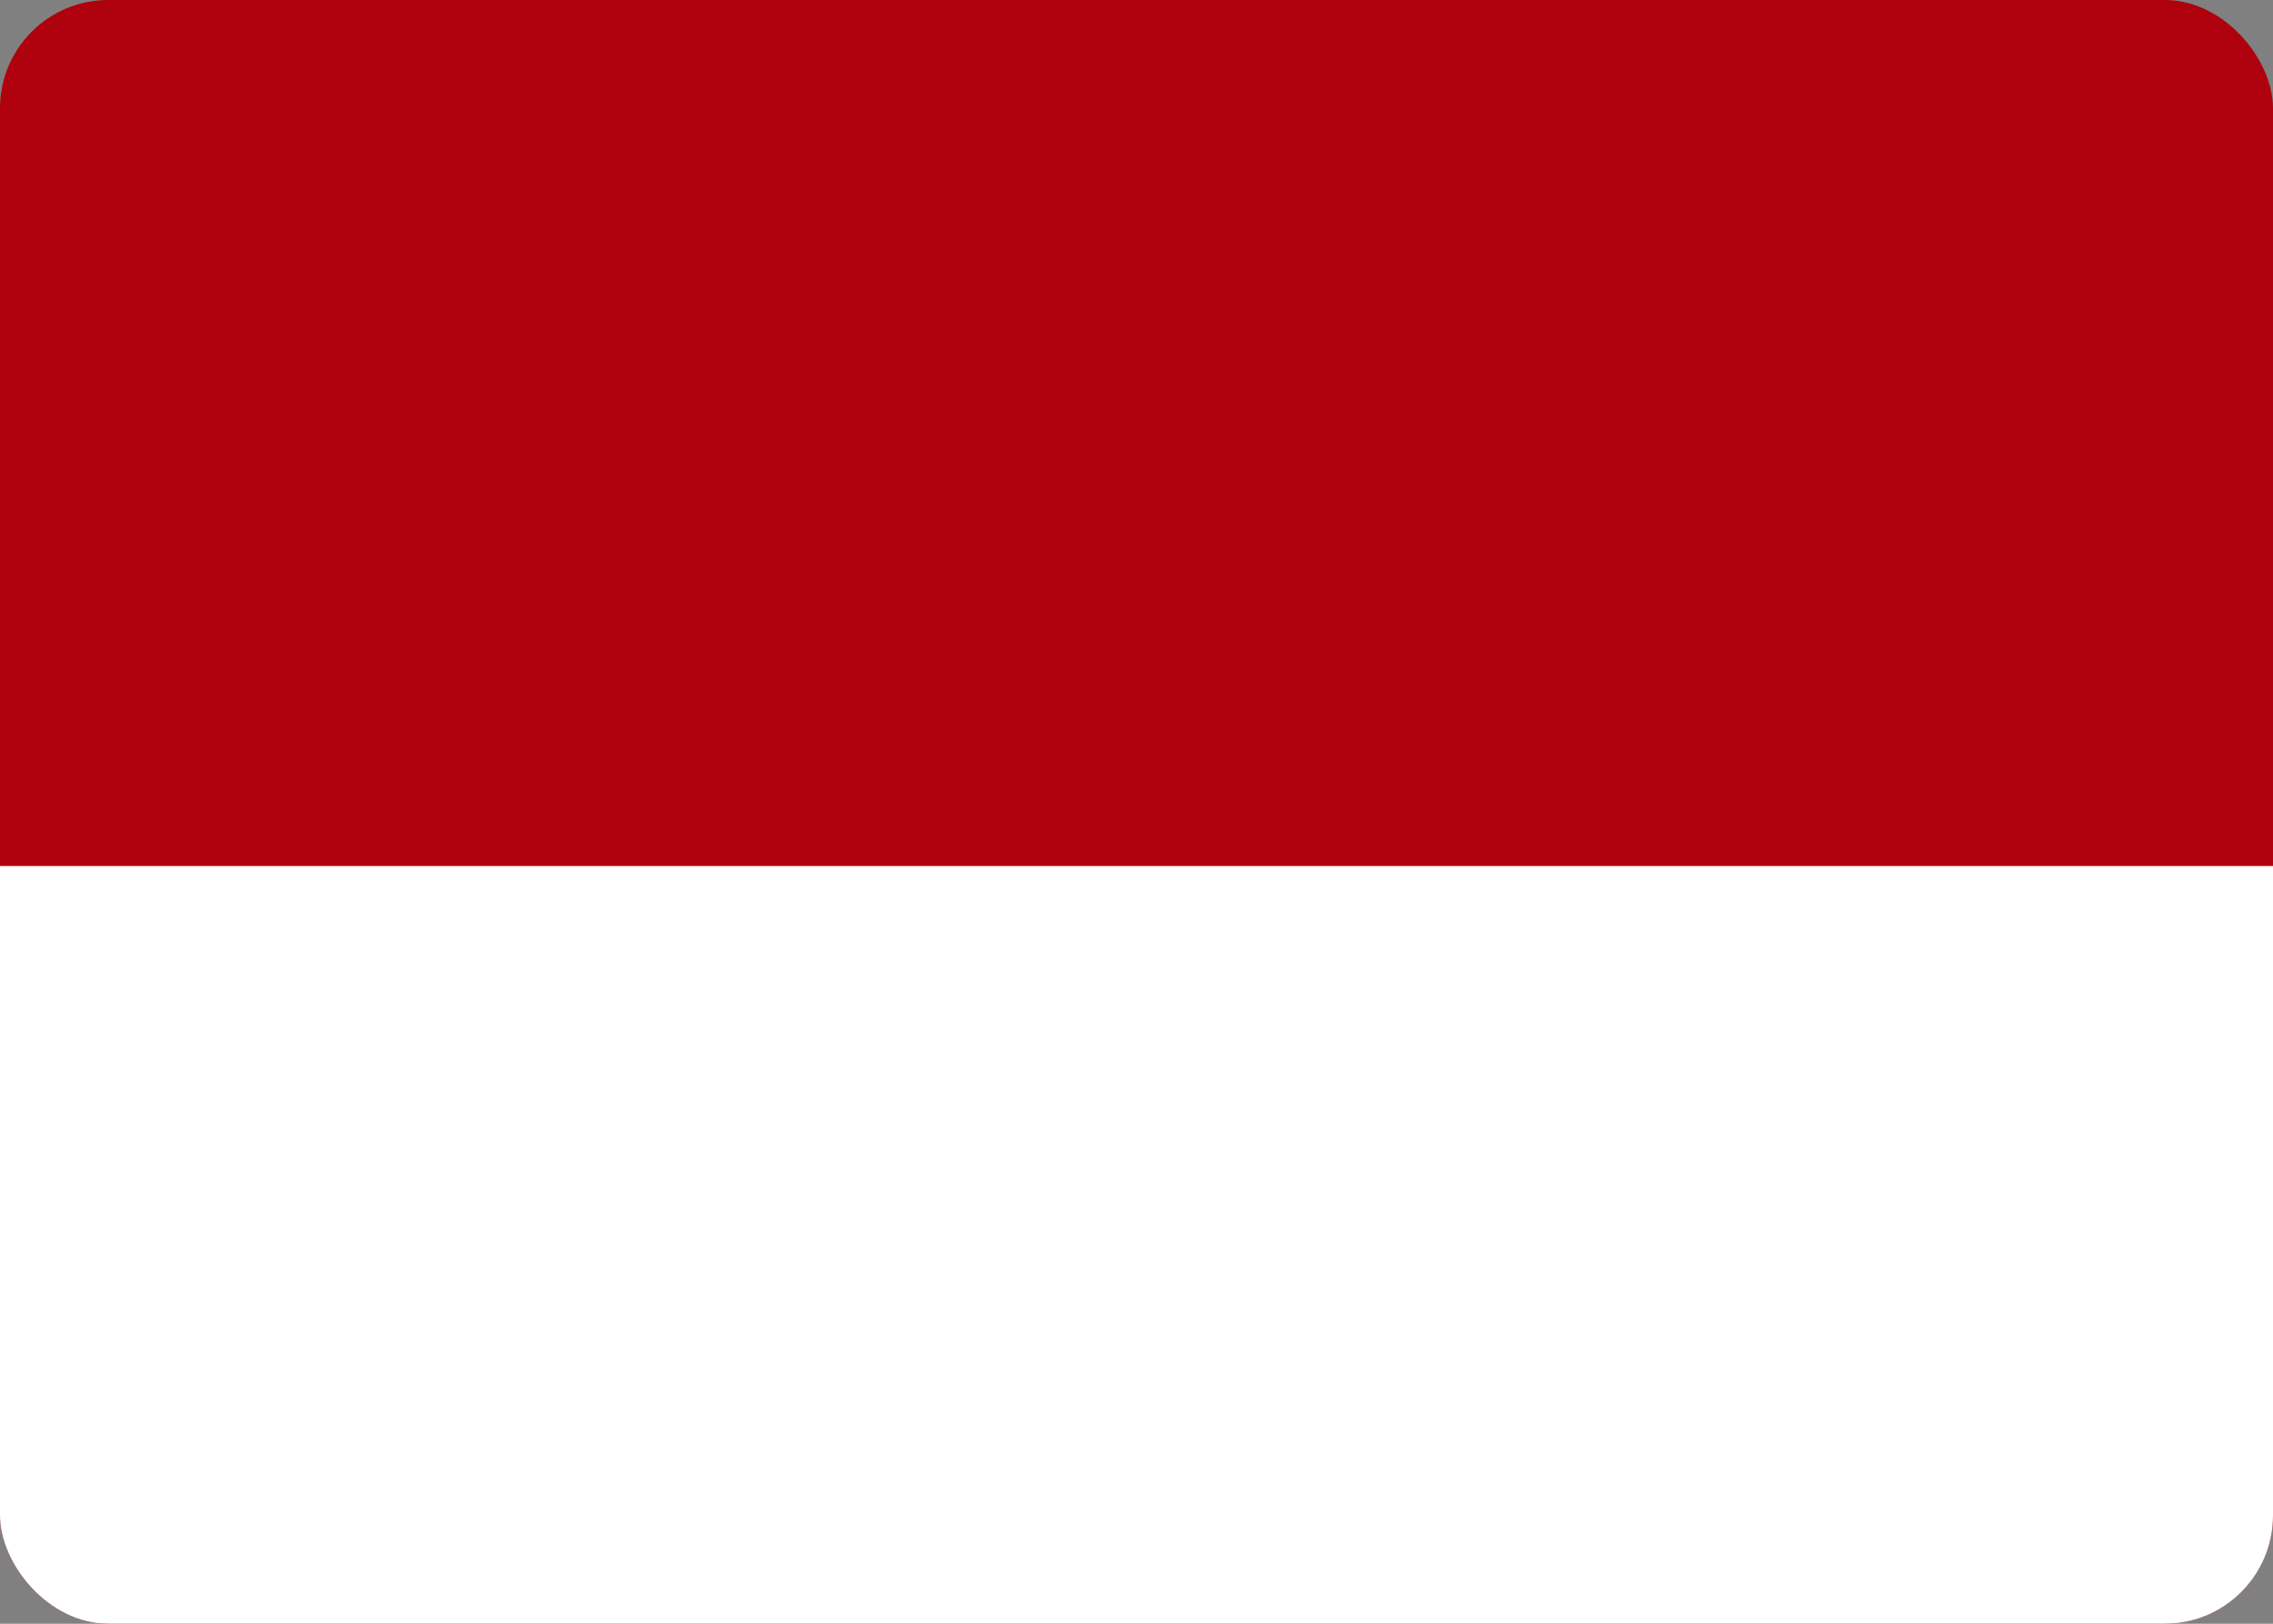 <svg width="42" height="30" viewBox="0 0 42 30" fill="none" xmlns="http://www.w3.org/2000/svg">
<rect x="0" y="0" width="42" height="30" fill="#808080" stroke="none"/>
<g clip-path="url(#clip0_2906_60937)">
<rect width="42" height="30" rx="2" fill="#AF010D"/>
<path fill-rule="evenodd" clip-rule="evenodd" d="M0 16H42V30H0V16Z" fill="white"/>
</g>
<defs>
<clipPath id="clip0_2906_60937">
<rect width="42" height="30" rx="2" fill="white"/>
</clipPath>
</defs>
</svg>
